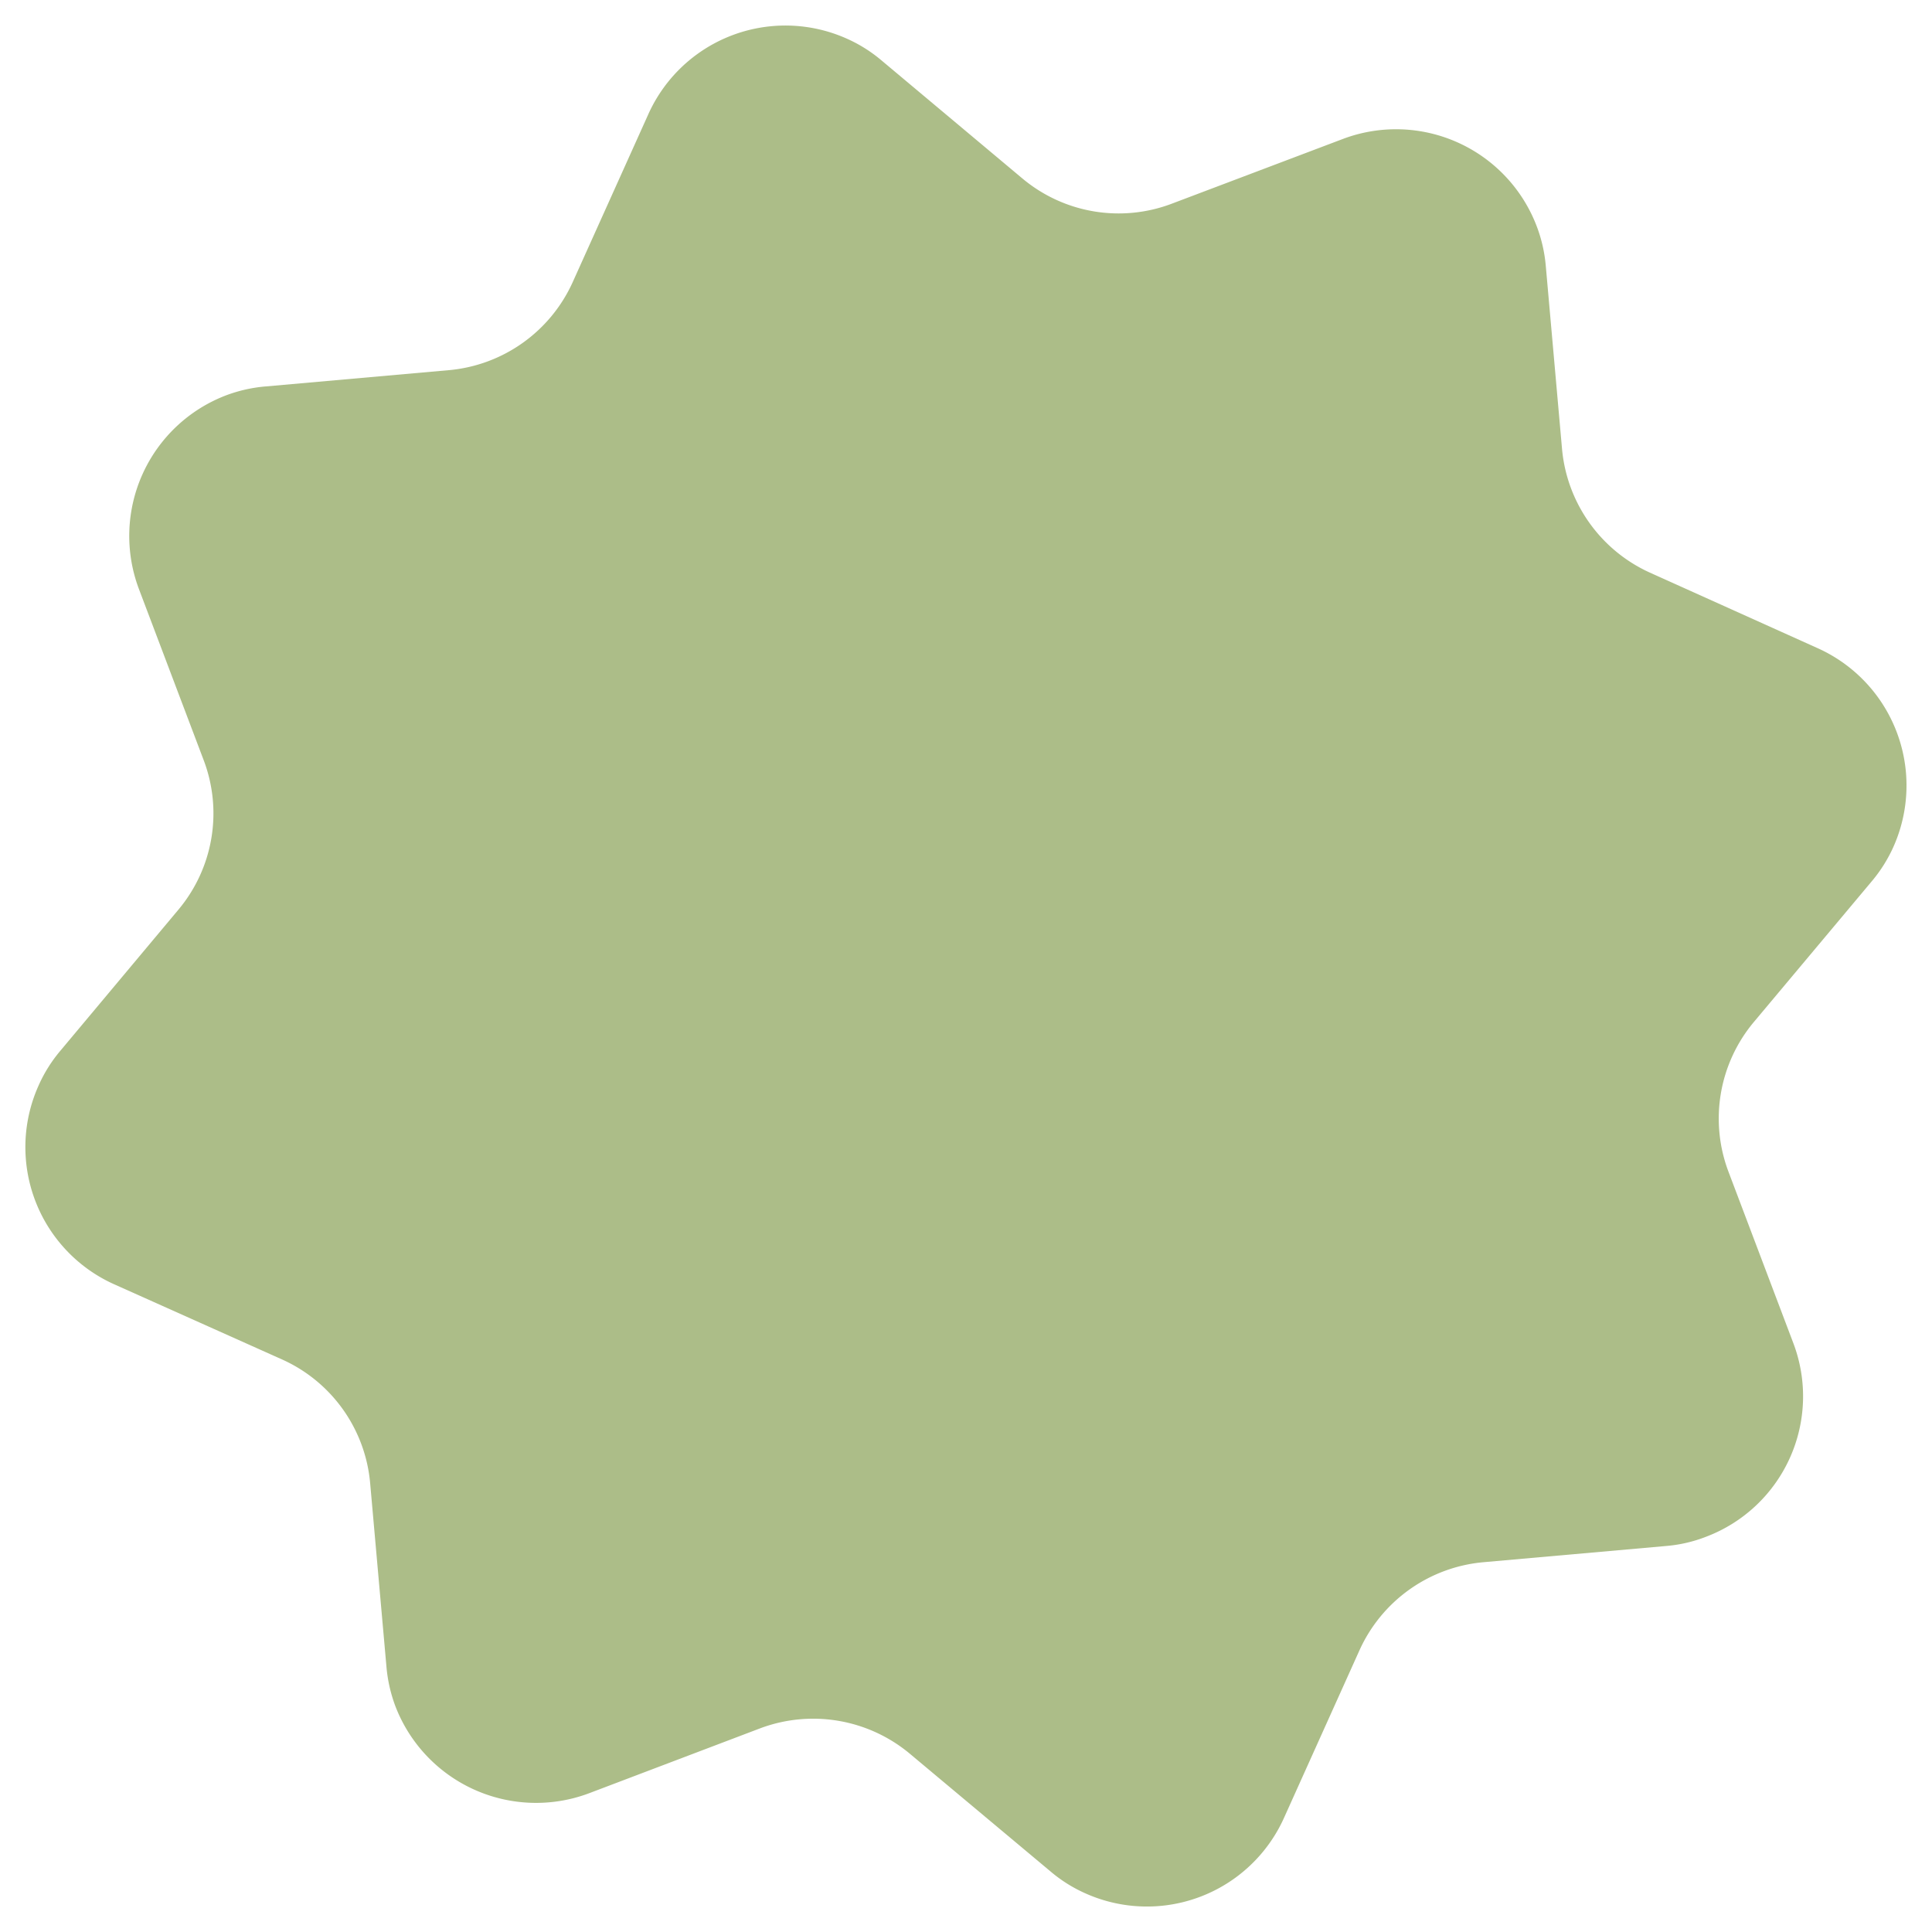 <svg xmlns="http://www.w3.org/2000/svg" viewBox="0 0 100 100"><defs><style>.cls-1{fill:none;}.cls-2{fill:#acbd88;}</style></defs><g id="Layer_2" data-name="Layer 2"><g id="Layer_1-2" data-name="Layer 1"><rect class="cls-1" width="100" height="100"/><g id="Layer_2-2" data-name="Layer 2"><g id="main"><path class="cls-2" d="M89.47,60.66l3.36,8.88a7.77,7.77,0,0,1-4.52,10,7.34,7.34,0,0,1-2.07.48l-9.46.84a7.8,7.8,0,0,0-6.41,4.55l-3.9,8.66A7.78,7.78,0,0,1,56.18,98a7.47,7.47,0,0,1-1.8-1.13l-7.29-6.1a7.81,7.81,0,0,0-7.75-1.31l-8.88,3.37a7.8,7.8,0,0,1-10-4.53A7.7,7.7,0,0,1,20,86.24l-.84-9.46a7.77,7.77,0,0,0-4.55-6.41L5.9,66.47A7.78,7.78,0,0,1,2,56.18a7.47,7.47,0,0,1,1.13-1.8l6.1-7.29a7.76,7.76,0,0,0,1.31-7.75L7.18,30.46a7.79,7.79,0,0,1,4.53-10A7.62,7.62,0,0,1,13.77,20l9.46-.84a7.8,7.8,0,0,0,6.41-4.55l3.9-8.66A7.78,7.78,0,0,1,43.83,2a7.47,7.47,0,0,1,1.8,1.13l7.28,6.1a7.76,7.76,0,0,0,7.75,1.31l8.88-3.36a7.79,7.79,0,0,1,10,4.53,7.62,7.62,0,0,1,.47,2.06l.84,9.46a7.8,7.8,0,0,0,4.55,6.41l8.66,3.9A7.79,7.79,0,0,1,98,43.84a7.61,7.61,0,0,1-1.13,1.79l-6.1,7.28A7.78,7.78,0,0,0,89.47,60.66Z"/></g></g></g></g></svg>